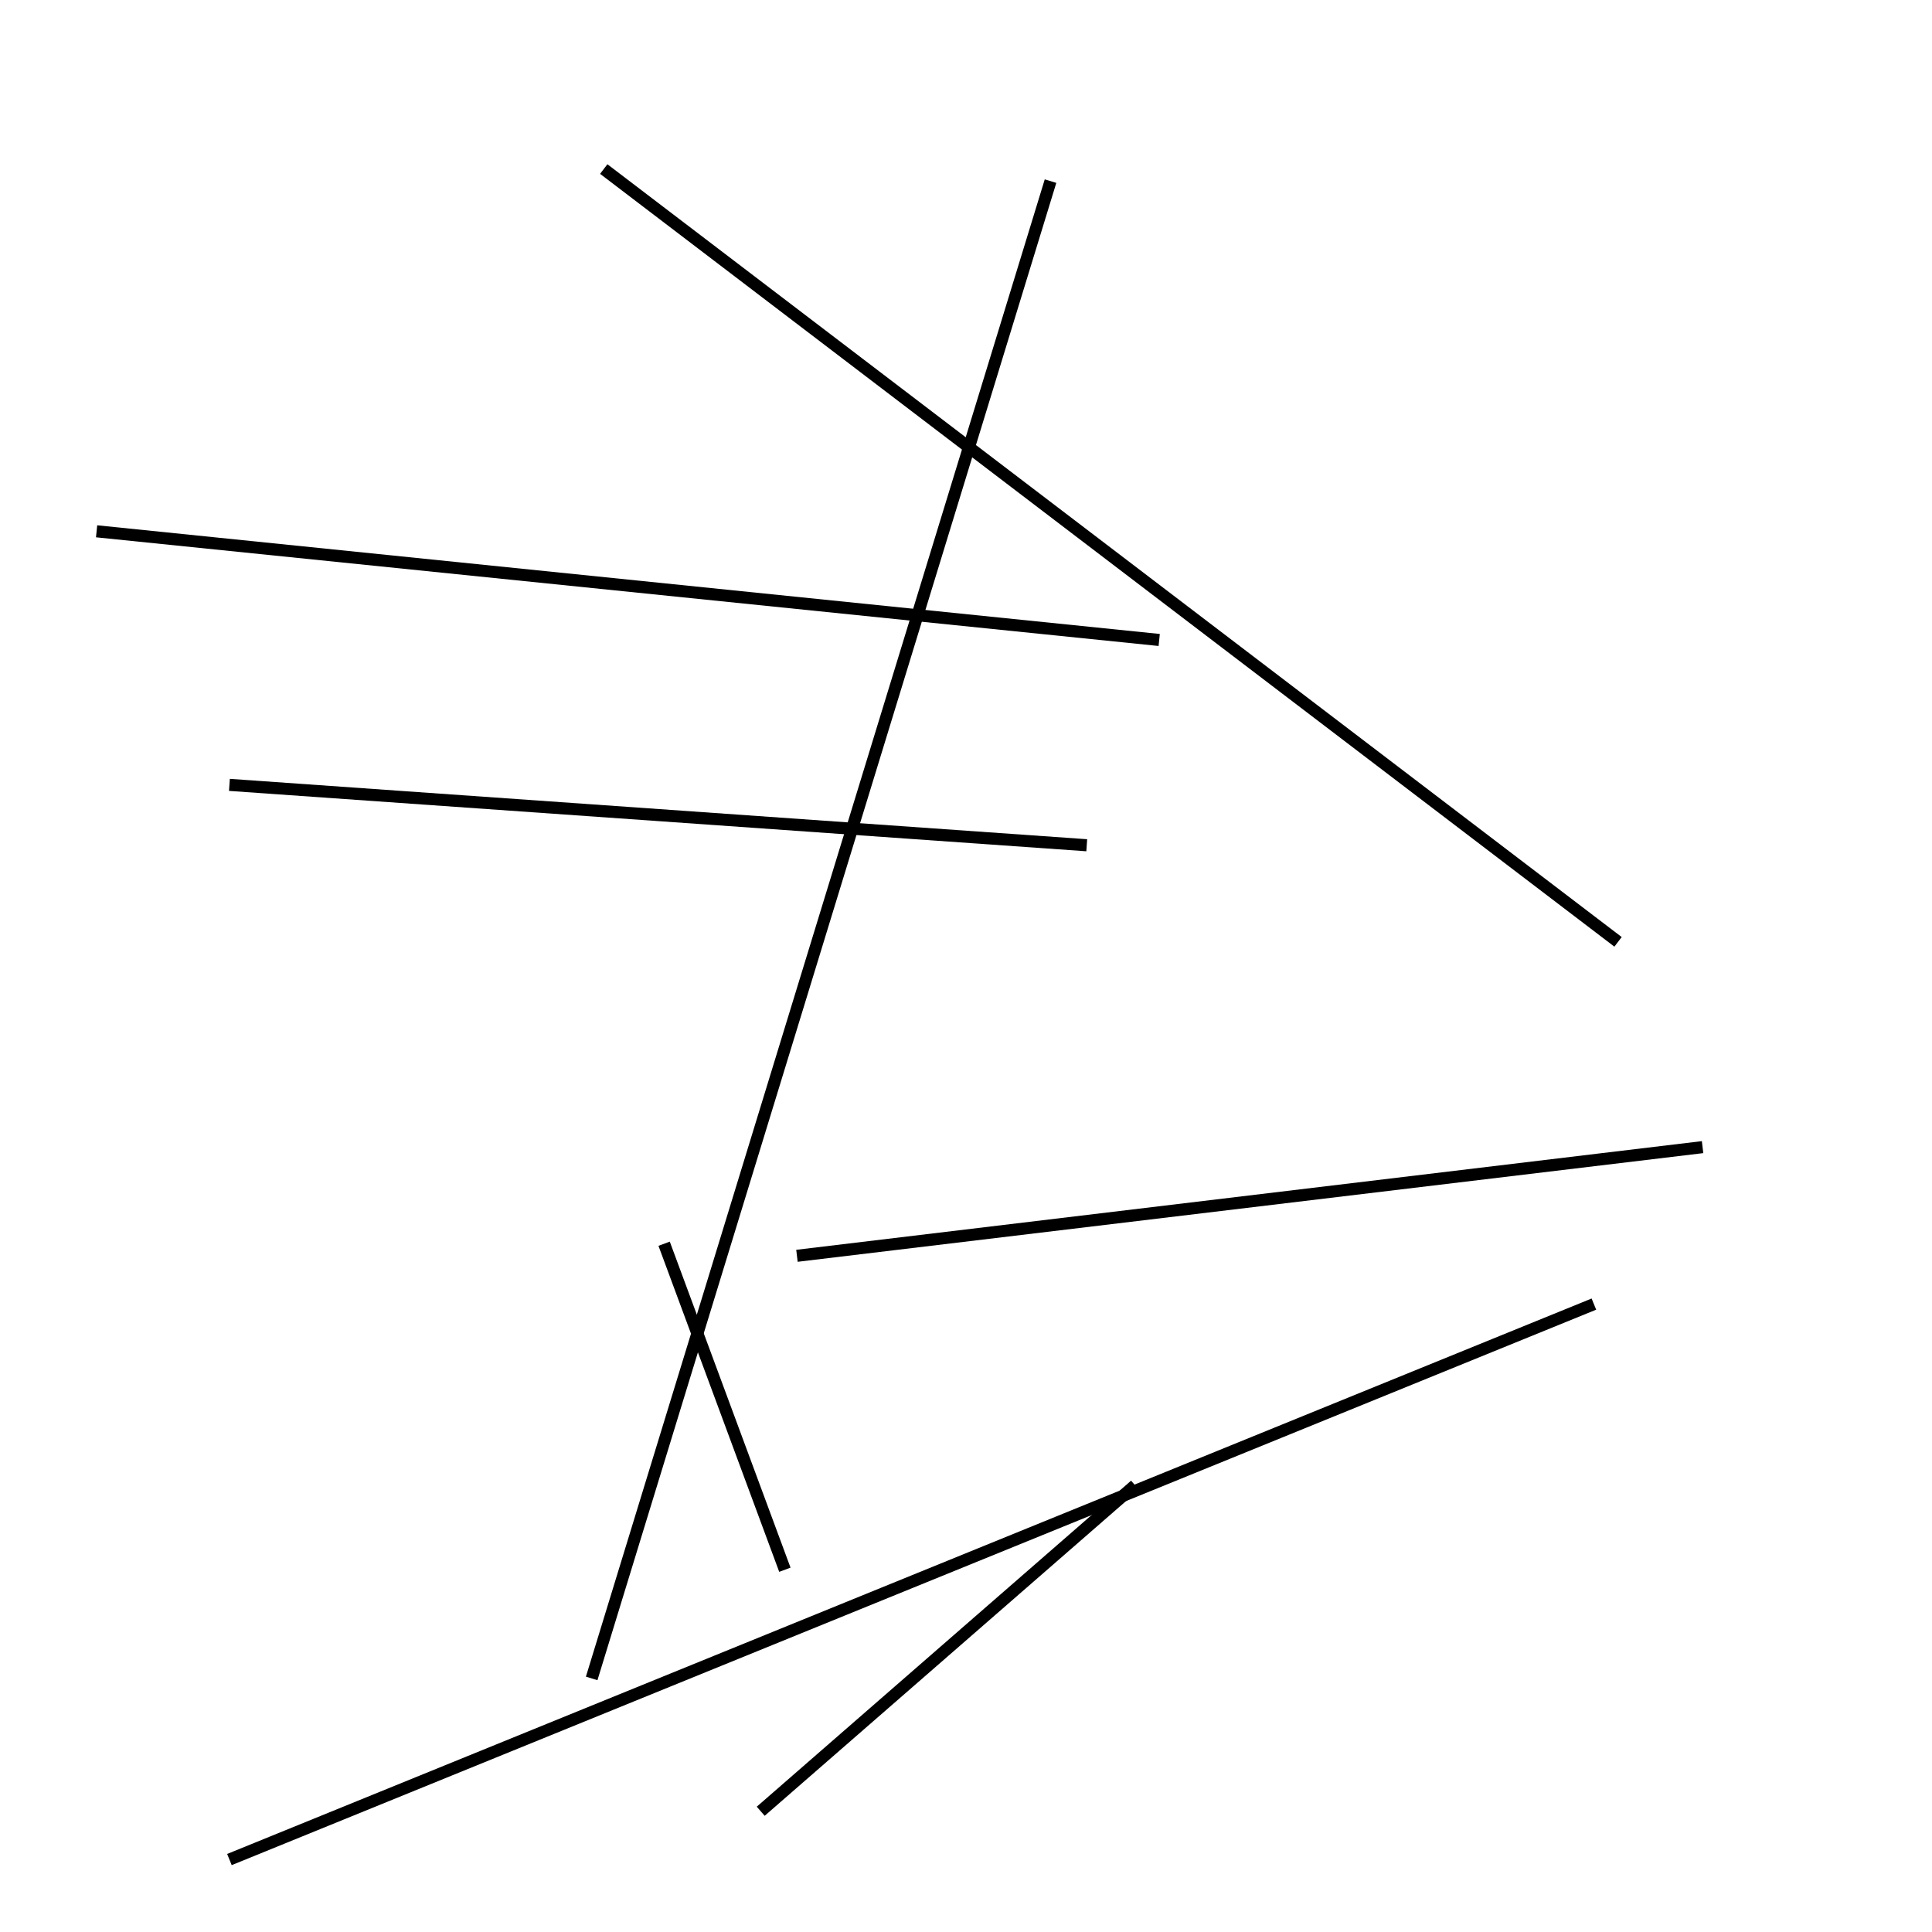<?xml version="1.0" encoding="utf-8" ?>
<svg baseProfile="full" height="160" version="1.1" width="160" xmlns="http://www.w3.org/2000/svg" xmlns:ev="http://www.w3.org/2001/xml-events" xmlns:xlink="http://www.w3.org/1999/xlink"><defs /><line stroke="black" stroke-width="1" x1="19" x2="132" y1="154" y2="108" /><line stroke="black" stroke-width="1" x1="87" x2="49" y1="15" y2="139" /><line stroke="black" stroke-width="1" x1="8" x2="96" y1="44" y2="53" /><line stroke="black" stroke-width="1" x1="134" x2="50" y1="78" y2="14" /><line stroke="black" stroke-width="1" x1="55" x2="65" y1="103" y2="130" /><line stroke="black" stroke-width="1" x1="19" x2="90" y1="65" y2="70" /><line stroke="black" stroke-width="1" x1="66" x2="141" y1="104" y2="95" /><line stroke="black" stroke-width="1" x1="94" x2="63" y1="123" y2="150" /></svg>